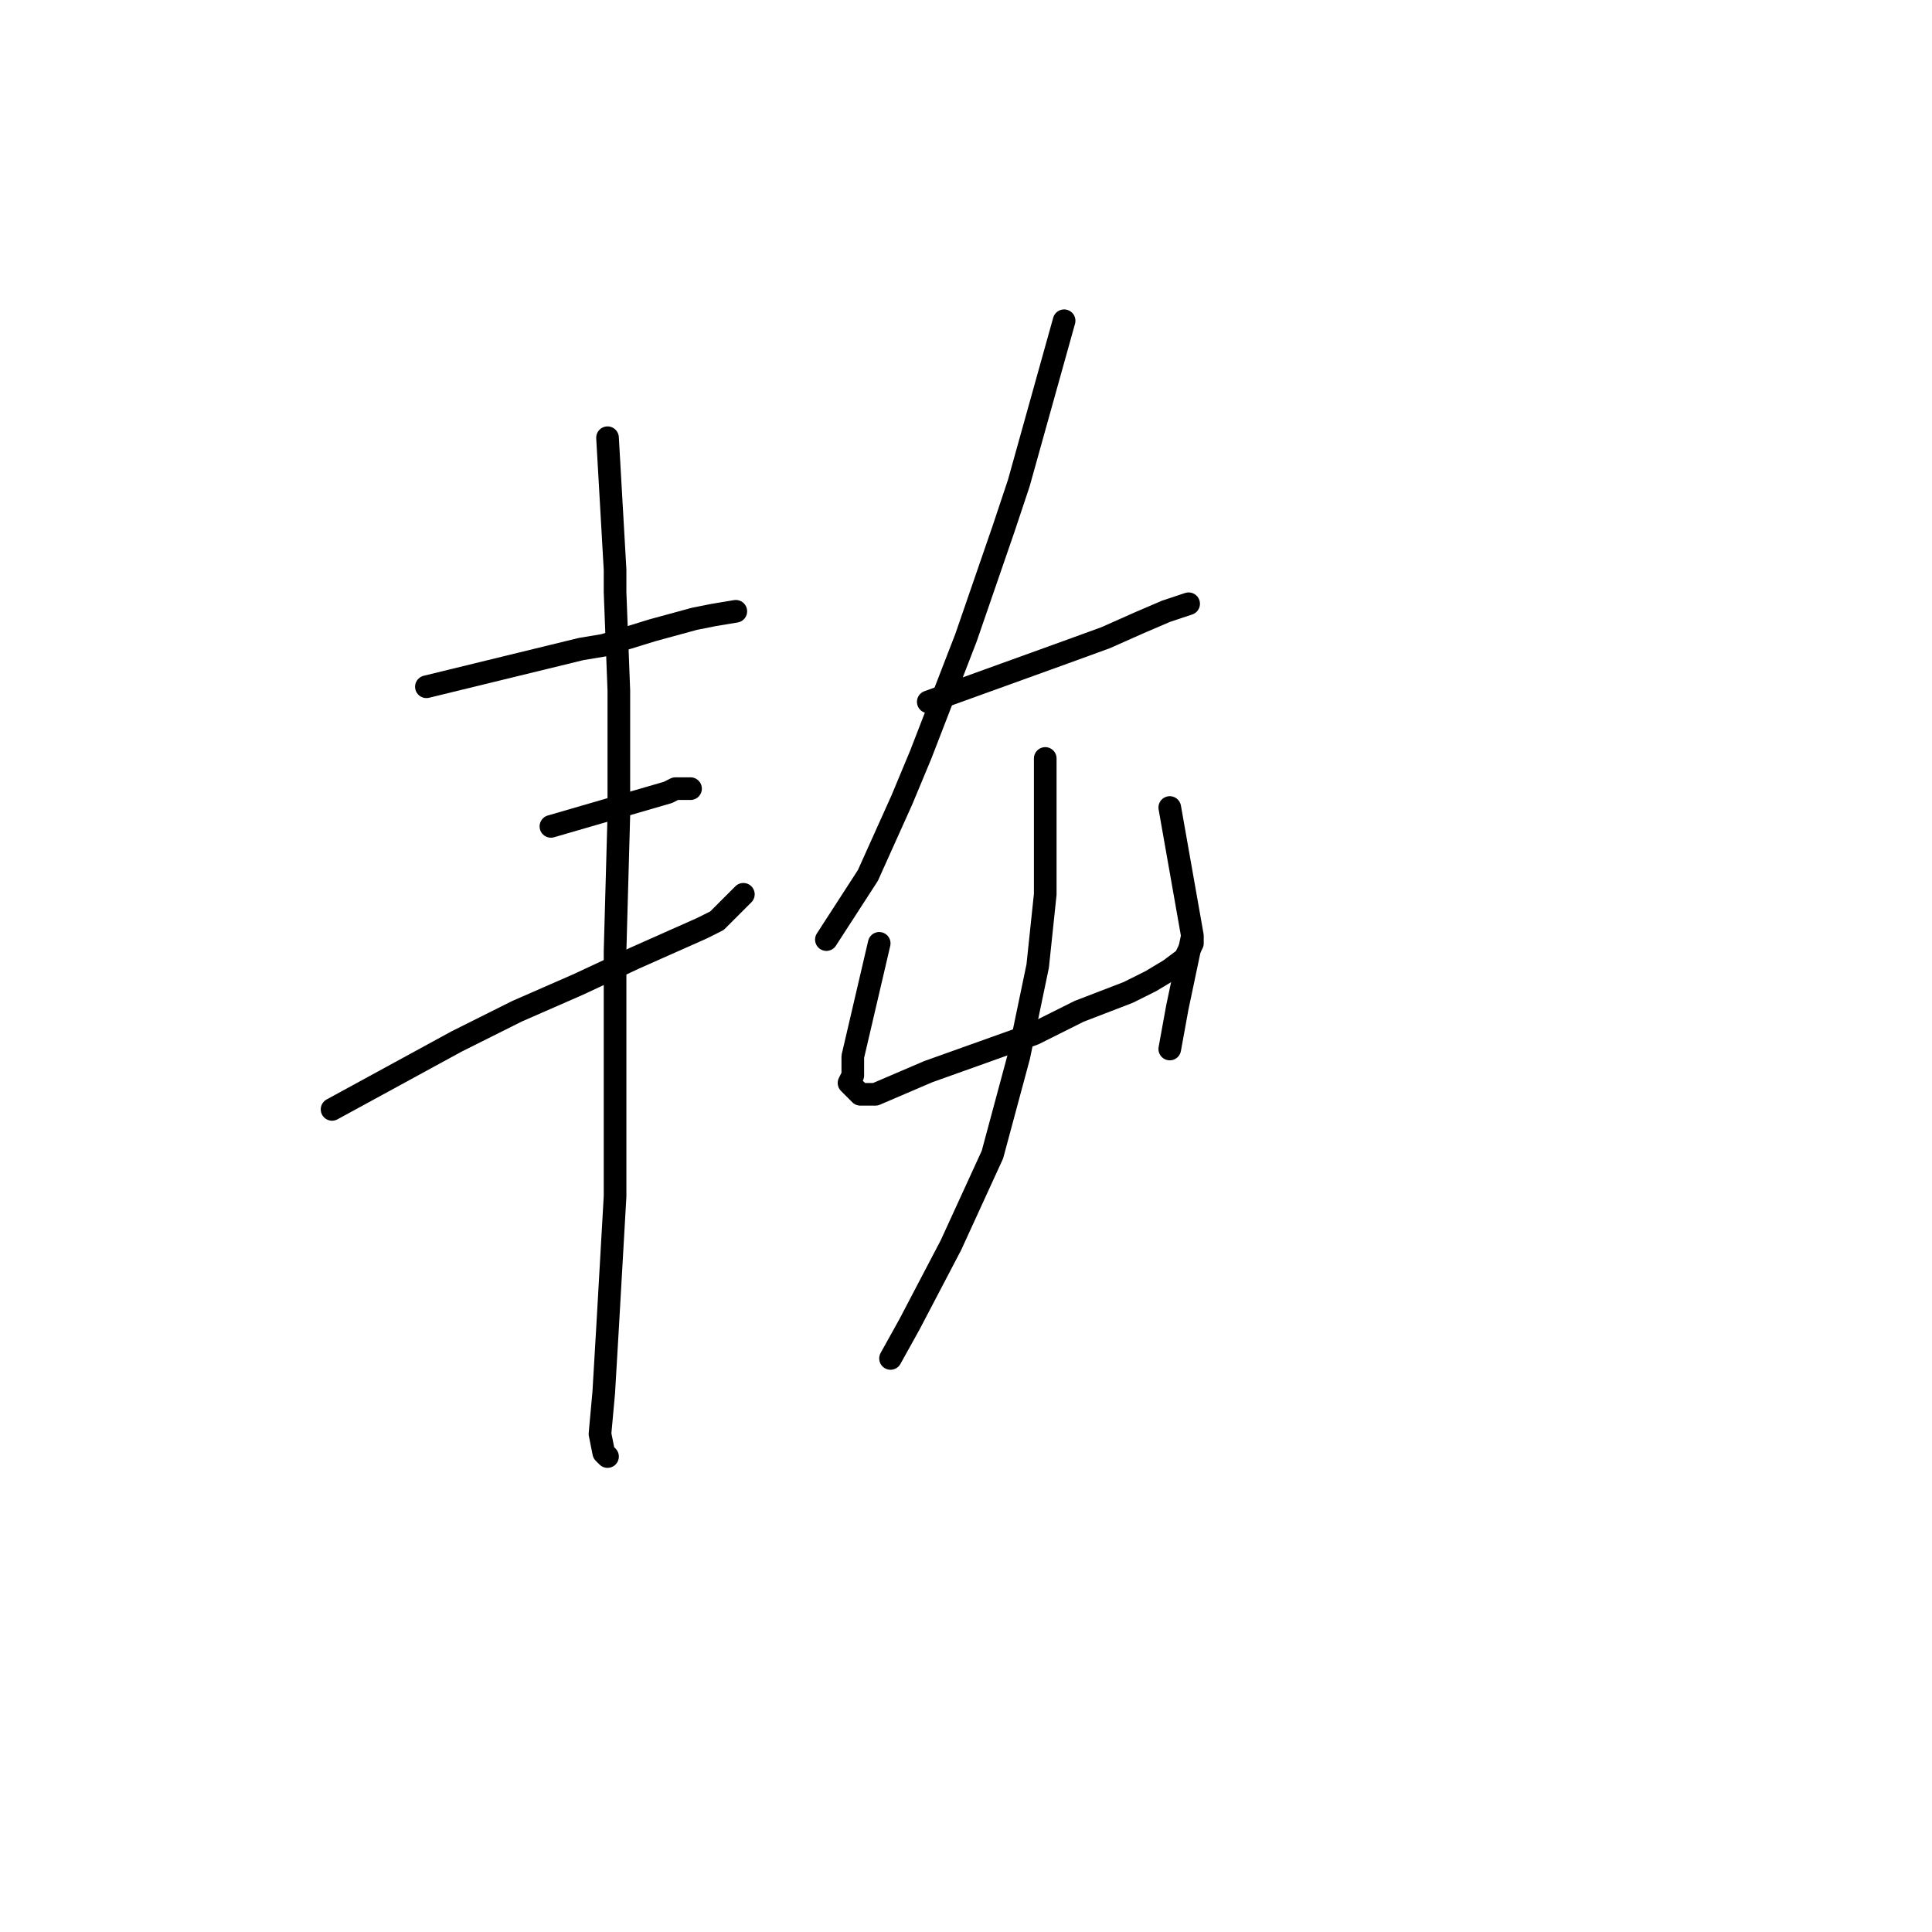 <?xml version="1.0" standalone="no"?>
    <svg width="256" height="256" xmlns="http://www.w3.org/2000/svg" version="1.1">
    <polyline stroke="black" stroke-width="3" stroke-linecap="round" fill="transparent" stroke-linejoin="round" points="56.5 91 77 86 80 85.5 86.5 83.5 92 82 94.5 81.5 97.5 81 97.5 81 " />
        <polyline stroke="black" stroke-width="3" stroke-linecap="round" fill="transparent" stroke-linejoin="round" points="73 109.5 88.5 105 89.5 104.5 90.5 104.5 91.5 104.5 91.5 104.5 " />
        <polyline stroke="black" stroke-width="3" stroke-linecap="round" fill="transparent" stroke-linejoin="round" points="44 147 60.5 138 68.5 134 76.5 130.5 84 127 93 123 95 122 98.5 118.5 98.5 118.5 " />
        <polyline stroke="black" stroke-width="3" stroke-linecap="round" fill="transparent" stroke-linejoin="round" points="80.5 58 81.5 75.5 81.5 78.5 82 91.5 82 108 81.5 126 81.5 143.5 81.5 158.5 80.5 176 80 184.5 79.5 190 80 192.5 80.5 193 80.5 193 " />
        <polyline stroke="black" stroke-width="3" stroke-linecap="round" fill="transparent" stroke-linejoin="round" points="141 42.5 135 64 133 70 128 84.5 122 100 119.5 106 115 116 109.5 124.5 109.5 124.5 " />
        <polyline stroke="black" stroke-width="3" stroke-linecap="round" fill="transparent" stroke-linejoin="round" points="123 93 141 86.5 146.5 84.5 151 82.5 154.5 81 157.5 80 157.5 80 " />
        <polyline stroke="black" stroke-width="3" stroke-linecap="round" fill="transparent" stroke-linejoin="round" points="116.5 125 113 140 113 142.5 112.5 143.5 113 144 114 145 116 145 123 142 130 139.5 137 137 143 134 149.5 131.5 152.5 130 155 128.5 157 127 158 125 158 124.5 158 124.5 " />
        <polyline stroke="black" stroke-width="3" stroke-linecap="round" fill="transparent" stroke-linejoin="round" points="155 107 158 124 156 133.5 155 139 155 139 " />
        <polyline stroke="black" stroke-width="3" stroke-linecap="round" fill="transparent" stroke-linejoin="round" points="138.5 100.5 138.5 118.5 137.5 128 135 140 131.5 153 126 165 120.5 175.5 118 180 118 180 " />
        </svg>